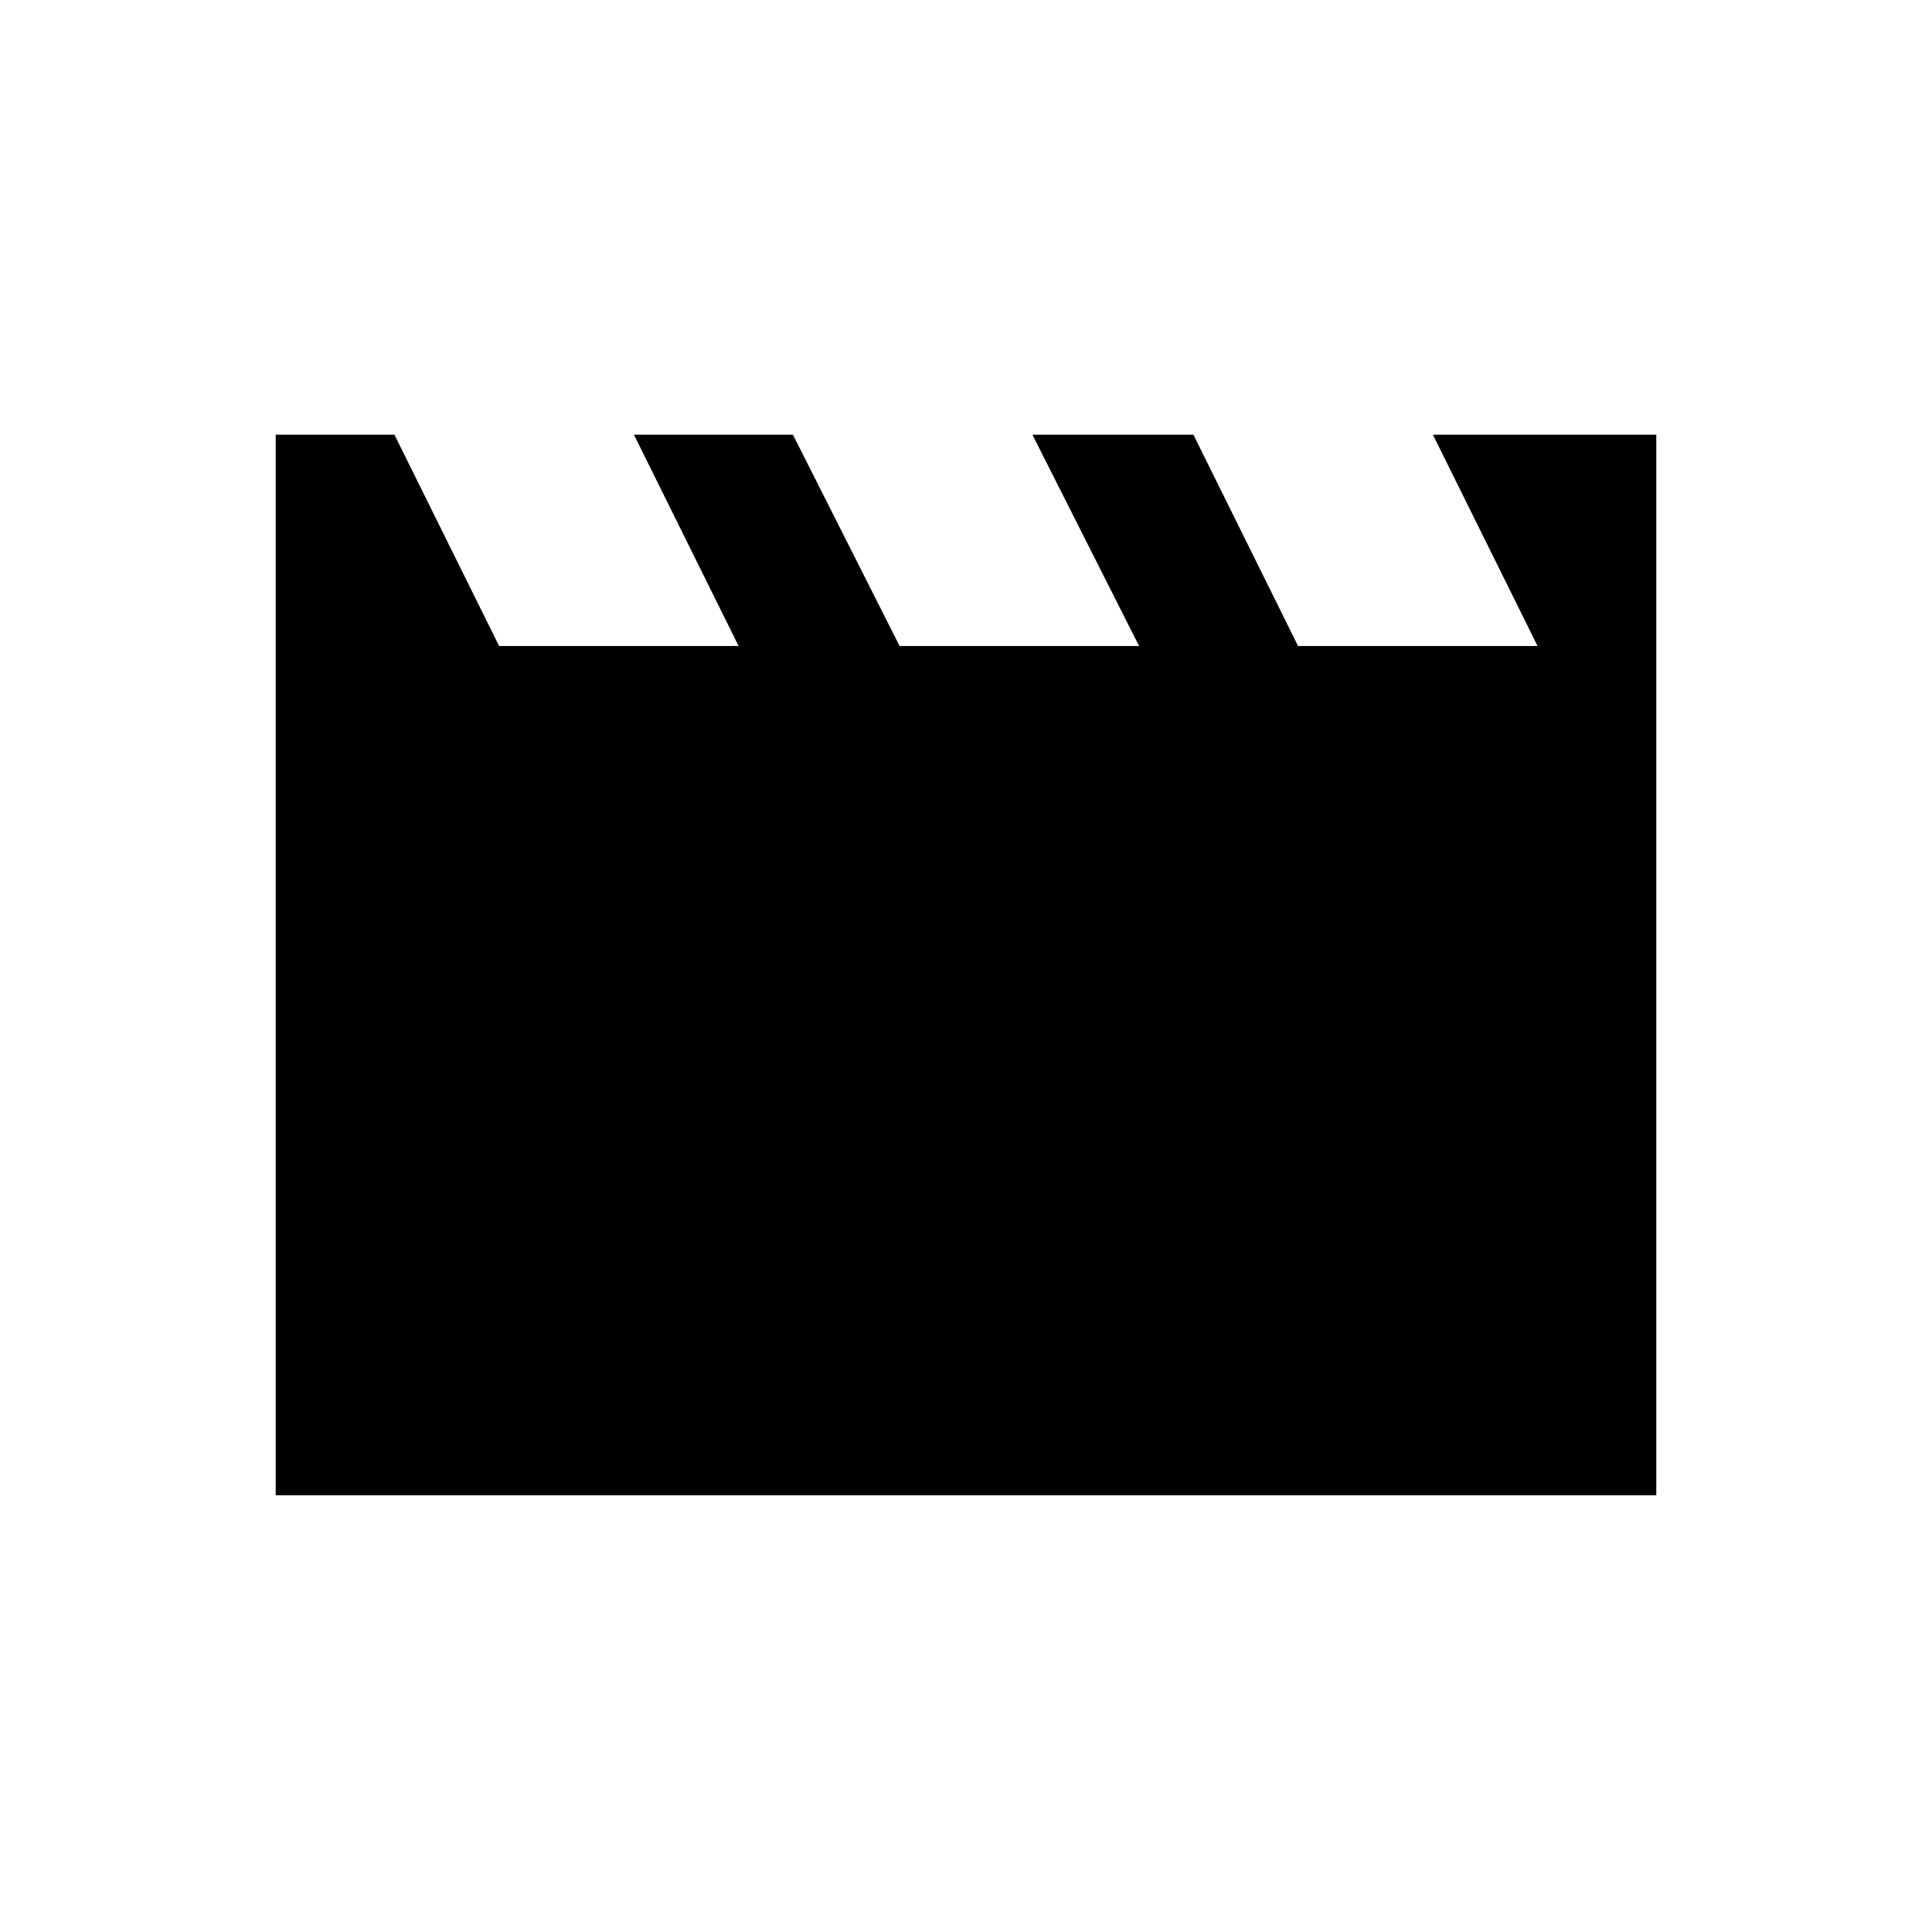 <svg xmlns="http://www.w3.org/2000/svg" height="24" width="24"><path d="M3.425 18.575V5.4H4.9L6.2 8.025H9.175L7.875 5.4H9.85L11.175 8.025H14.15L12.825 5.4H14.825L16.125 8.025H19.1L17.8 5.4H20.575V18.575Z"/></svg>